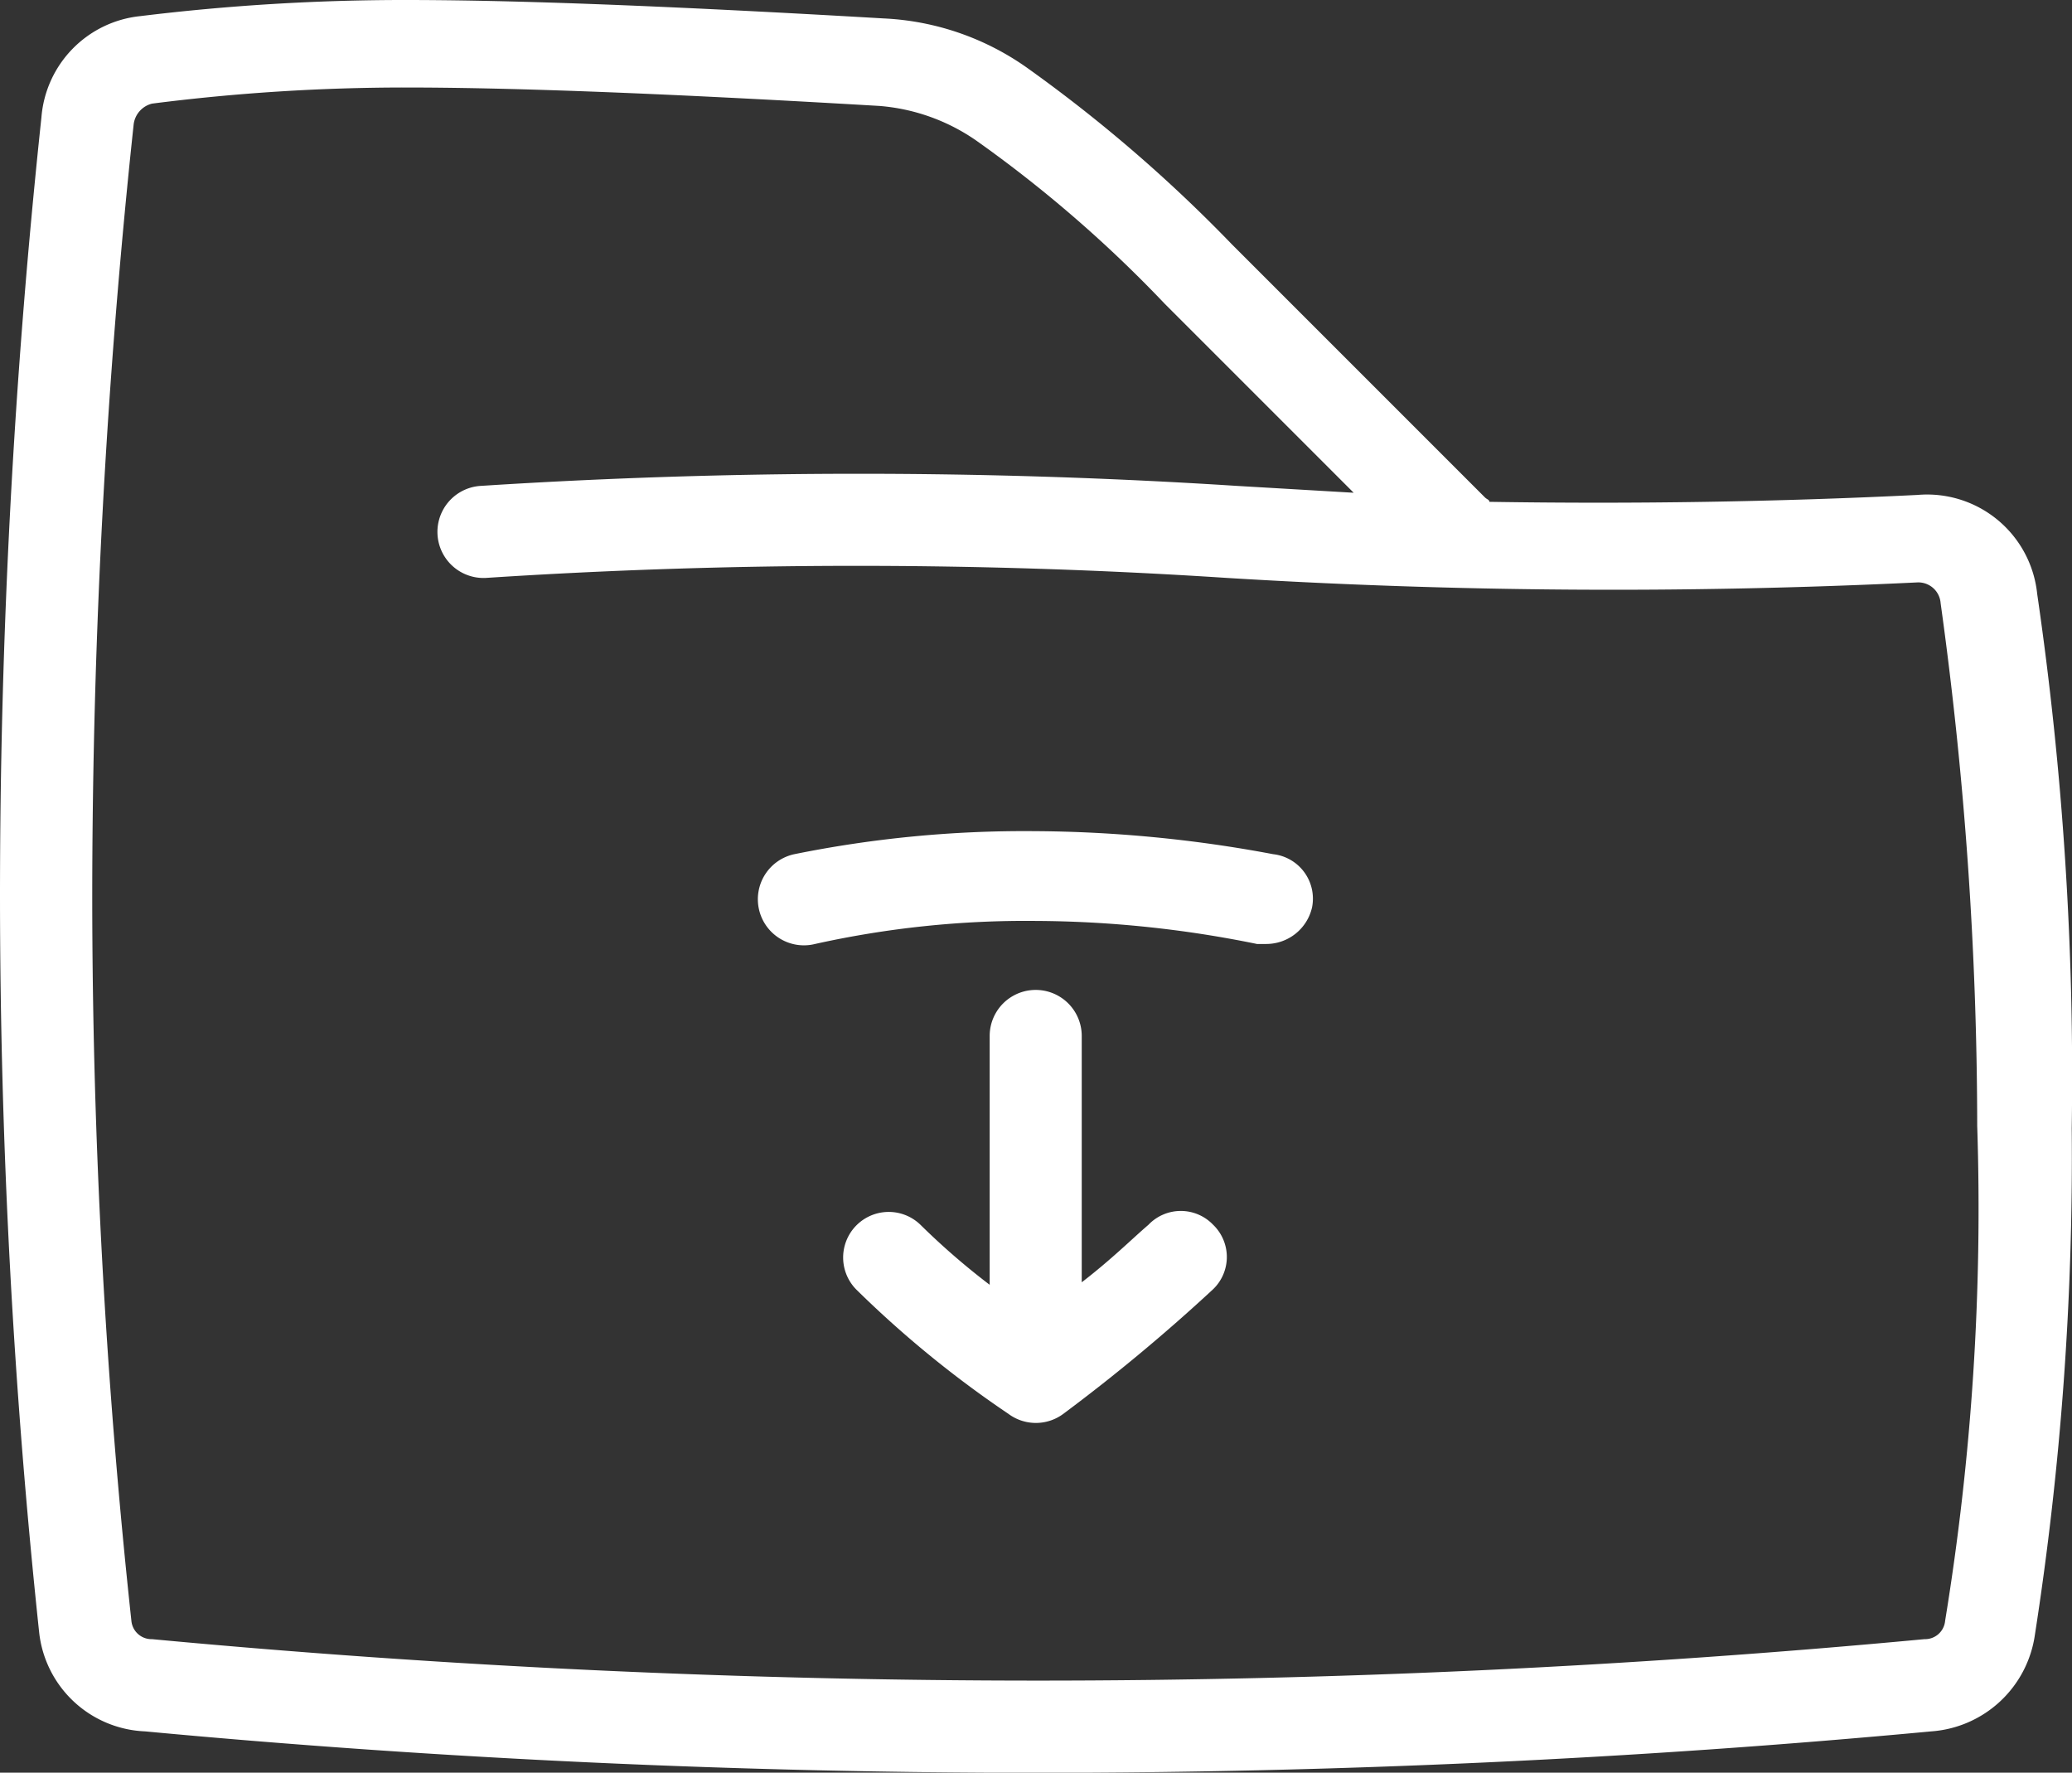 <svg xmlns="http://www.w3.org/2000/svg" width="46.319" height="39.623" viewBox="0 0 46.319 39.623">
  <rect x="0" y="0" width="46.319" height="39.623" fill="#333333" stroke="none"/>
  <path id="download-folder" d="M50.541,24.276a2.474,2.474,0,0,0-2.676-2.213q-4.708.232-9.571.154c0-.051-.051-.051-.1-.1l-5.66-5.66A32.952,32.952,0,0,0,28,12.544a6.027,6.027,0,0,0-3.242-1.132C19.408,11.1,16.218,11,14.057,11a48.567,48.567,0,0,0-5.918.36,2.471,2.471,0,0,0-2.213,2.264A164.354,164.354,0,0,0,5,31.069a156.427,156.427,0,0,0,.875,16.415A2.484,2.484,0,0,0,8.242,49.7c6.587.618,13.328.926,19.966.926s13.379-.309,19.966-.926a2.521,2.521,0,0,0,2.316-2.161,69.6,69.6,0,0,0,.823-11.321A74.7,74.7,0,0,0,50.541,24.276ZM48.483,47.227a.451.451,0,0,1-.463.412c-6.587.618-13.225.926-19.812.926S14.983,48.256,8.4,47.639a.452.452,0,0,1-.463-.412,151.54,151.54,0,0,1-.875-16.158,162.91,162.91,0,0,1,.926-17.29.547.547,0,0,1,.412-.463,44.588,44.588,0,0,1,5.66-.36c2.11,0,5.3.1,10.6.412a4.407,4.407,0,0,1,2.161.772,28.681,28.681,0,0,1,4.22,3.654l4.22,4.22-2.624-.154a131.948,131.948,0,0,0-16.878,0,1.03,1.03,0,0,0,.1,2.058,127.17,127.17,0,0,1,16.57,0,141.011,141.011,0,0,0,15.438.1.5.5,0,0,1,.515.463A85.508,85.508,0,0,1,49.2,36.163,57.088,57.088,0,0,1,48.483,47.227ZM32.119,38.376a1,1,0,0,1,0,1.441A40.461,40.461,0,0,1,28.774,42.6a1.029,1.029,0,0,1-1.235,0,23.882,23.882,0,0,1-3.4-2.779,1.019,1.019,0,0,1,1.441-1.441,16.032,16.032,0,0,0,1.544,1.338V34.156a1.029,1.029,0,0,1,2.058,0v5.506c.669-.515,1.132-.978,1.492-1.286A1,1,0,0,1,32.119,38.376Zm2.213-7.1A1.051,1.051,0,0,1,33.3,32.1H33.1a25.083,25.083,0,0,0-4.94-.515,21.72,21.72,0,0,0-4.94.515,1.03,1.03,0,1,1-.463-2.007,25.871,25.871,0,0,1,5.352-.515,29.506,29.506,0,0,1,5.352.515A1,1,0,0,1,34.332,31.275Z" transform="translate(-5 -11)" fill="#fff"/>
</svg>
